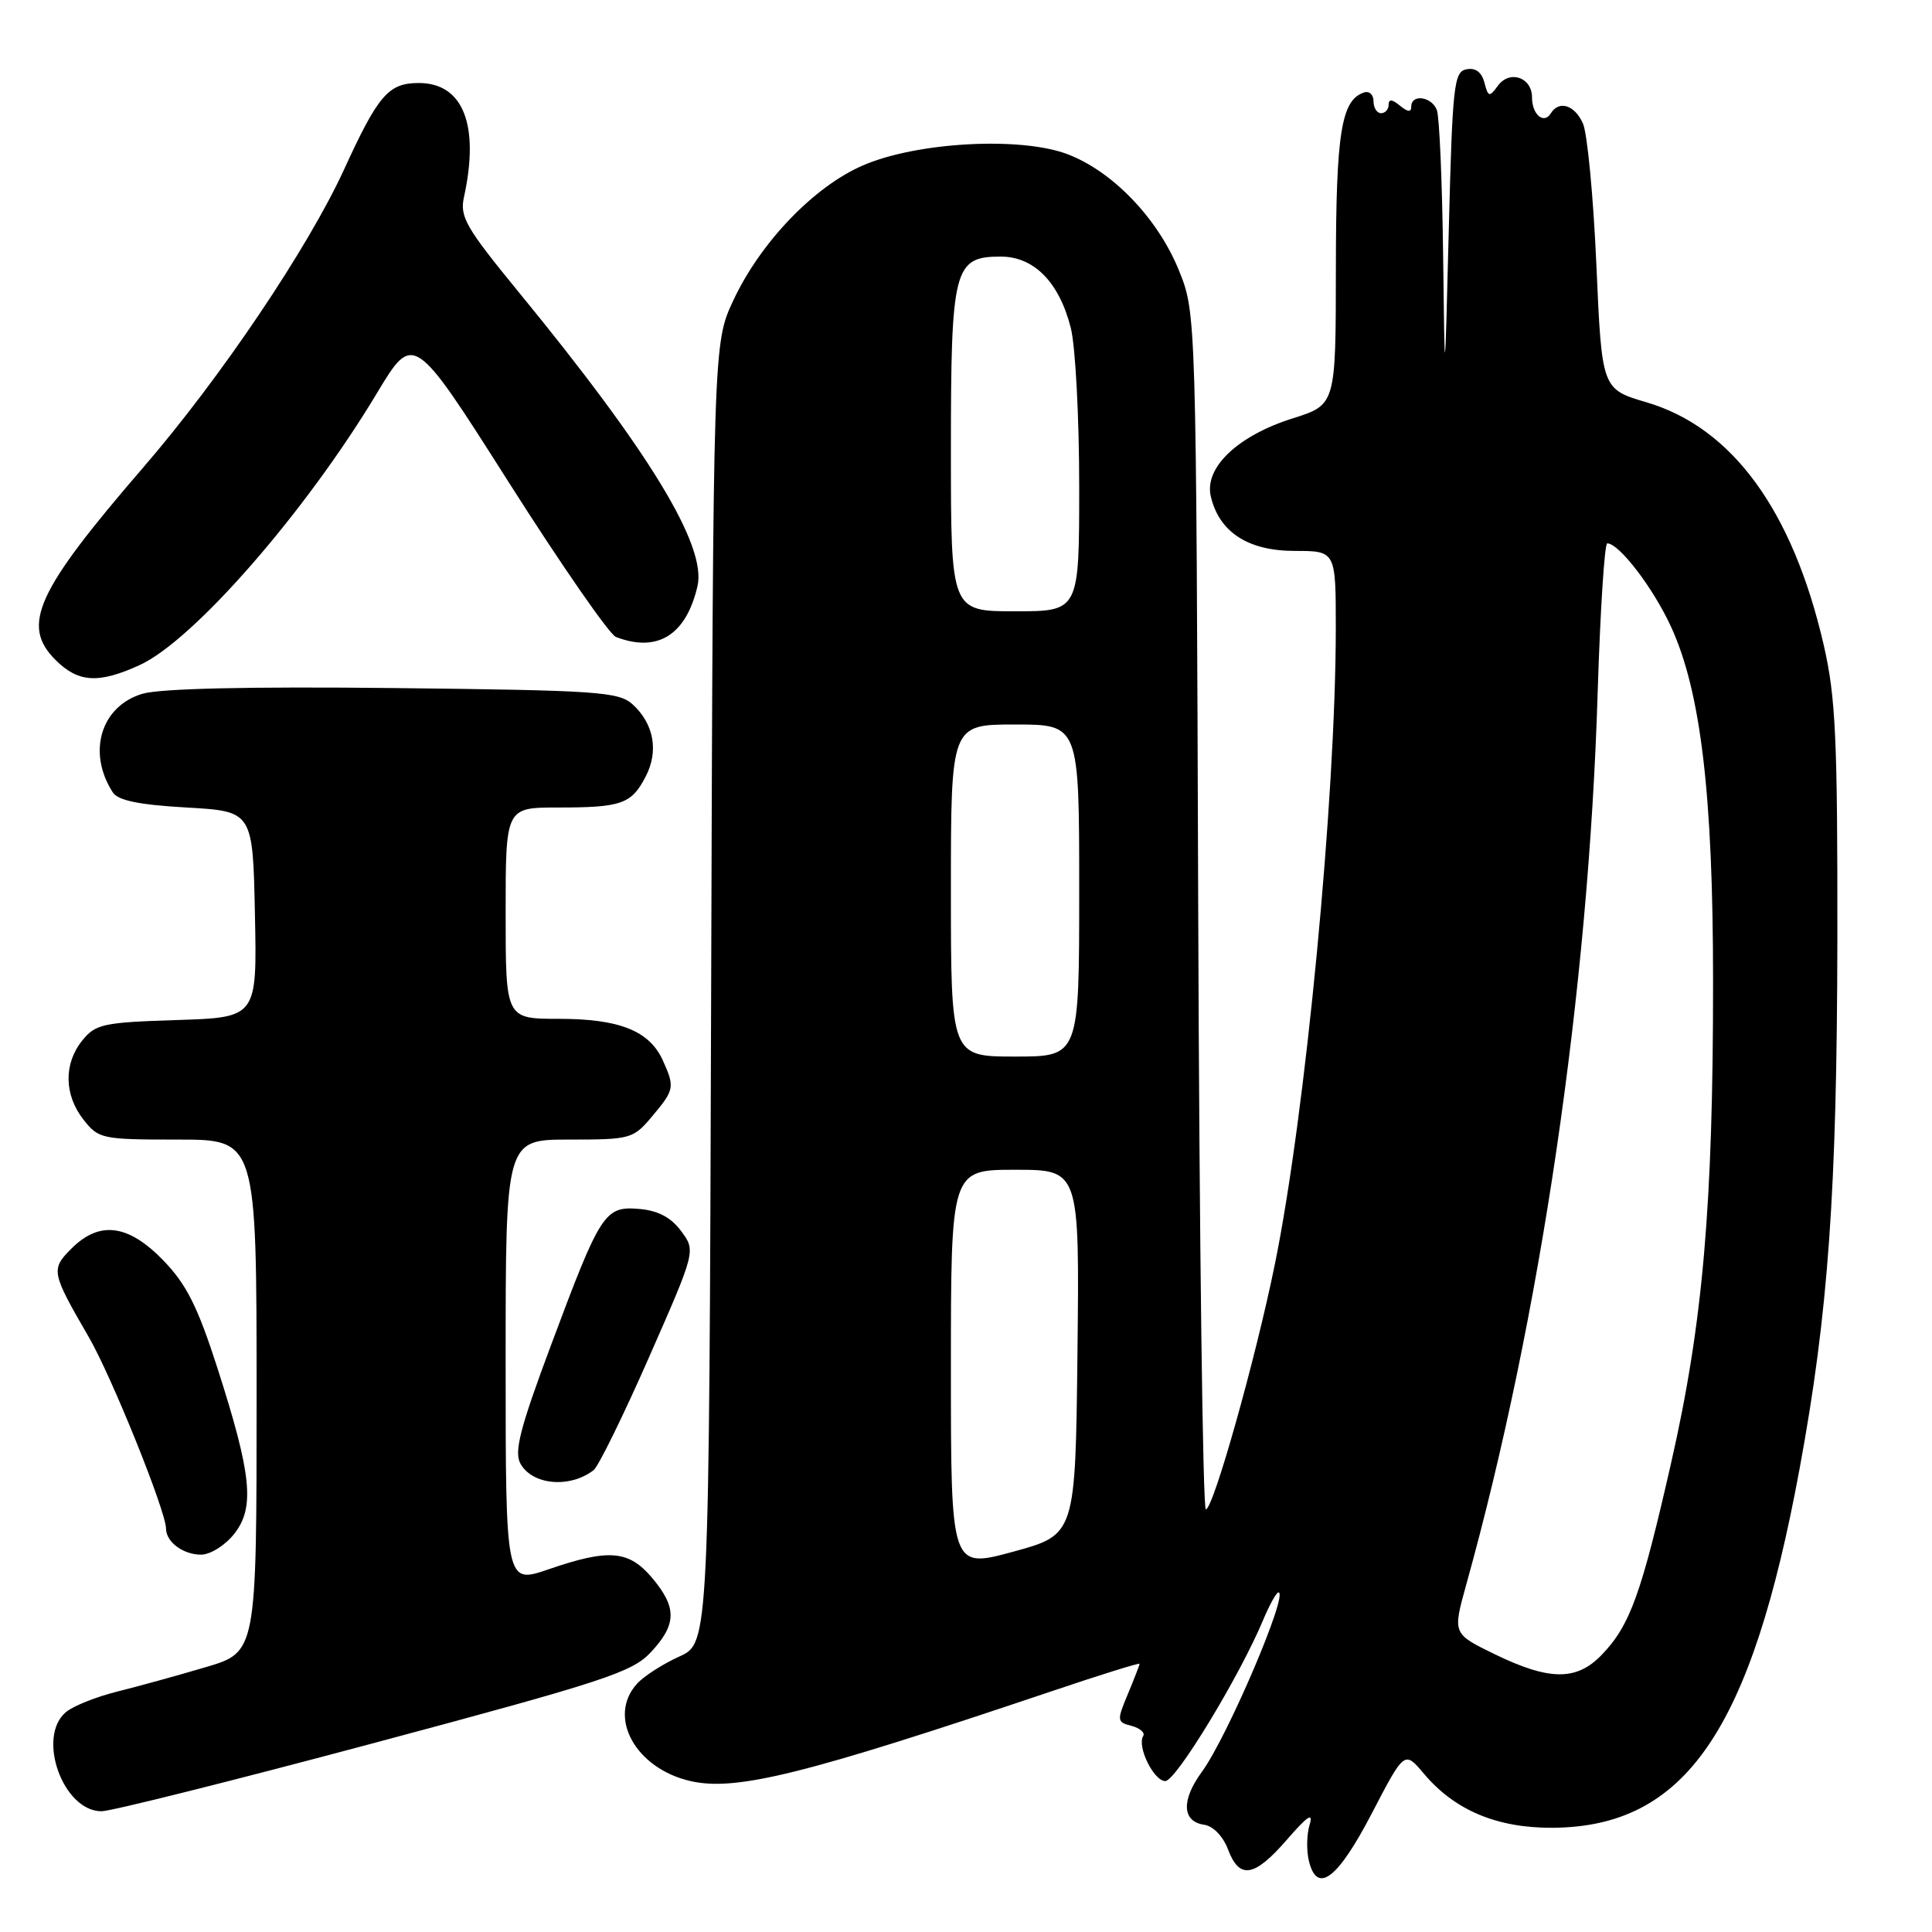 <?xml version="1.0" encoding="UTF-8" standalone="no"?>
<!DOCTYPE svg PUBLIC "-//W3C//DTD SVG 1.1//EN" "http://www.w3.org/Graphics/SVG/1.1/DTD/svg11.dtd" >
<svg xmlns="http://www.w3.org/2000/svg" xmlns:xlink="http://www.w3.org/1999/xlink" version="1.1" viewBox="0 0 256 256">
 <g >
 <path fill="currentColor"
d=" M 181.80 240.23 C 186.10 231.97 186.10 231.97 188.68 235.03 C 192.75 239.87 198.37 242.23 205.71 242.19 C 223.31 242.08 232.05 229.38 238.47 194.53 C 242.26 173.97 243.41 157.86 243.46 124.50 C 243.49 97.86 243.24 92.38 241.66 85.50 C 237.55 67.65 229.54 56.66 218.18 53.31 C 212.25 51.56 212.25 51.56 211.53 35.12 C 211.13 26.07 210.33 17.62 209.74 16.34 C 208.64 13.90 206.57 13.26 205.49 15.02 C 204.57 16.51 203.00 15.19 203.00 12.91 C 203.00 10.24 200.04 9.23 198.48 11.36 C 197.35 12.91 197.20 12.87 196.69 10.94 C 196.33 9.56 195.51 8.95 194.32 9.18 C 192.65 9.50 192.46 11.24 191.97 30.51 C 191.44 51.50 191.44 51.50 191.22 33.83 C 191.10 24.11 190.73 15.45 190.39 14.58 C 189.70 12.78 187.00 12.42 187.00 14.12 C 187.00 14.90 186.54 14.86 185.50 14.00 C 184.46 13.14 184.00 13.10 184.00 13.88 C 184.00 14.49 183.55 15.00 183.00 15.00 C 182.45 15.00 182.00 14.29 182.00 13.42 C 182.00 12.55 181.44 12.02 180.75 12.25 C 177.72 13.25 177.03 17.56 177.01 35.57 C 177.00 53.63 177.00 53.63 171.31 55.43 C 164.00 57.73 159.54 61.97 160.44 65.78 C 161.55 70.51 165.37 73.00 171.56 73.00 C 177.00 73.00 177.00 73.00 177.00 83.25 C 176.99 105.79 172.99 147.57 168.93 167.50 C 166.37 180.08 160.76 200.00 159.78 200.00 C 159.38 200.00 158.92 164.34 158.77 120.75 C 158.50 41.50 158.50 41.50 156.21 35.82 C 153.43 28.97 147.46 22.72 141.47 20.44 C 135.24 18.06 121.42 18.82 114.29 21.94 C 107.82 24.76 100.77 32.12 97.18 39.78 C 94.50 45.50 94.50 45.50 94.23 131.61 C 93.96 217.72 93.96 217.72 90.01 219.50 C 87.84 220.48 85.31 222.10 84.40 223.11 C 80.43 227.50 84.21 234.36 91.53 236.01 C 97.57 237.37 106.69 235.10 139.25 224.13 C 145.71 221.95 151.00 220.30 151.00 220.46 C 151.00 220.62 150.30 222.42 149.45 224.46 C 147.97 228.00 147.99 228.19 149.94 228.69 C 151.06 228.99 151.75 229.59 151.48 230.03 C 150.63 231.41 152.88 236.00 154.41 236.00 C 155.82 236.00 164.25 222.12 167.37 214.66 C 168.21 212.65 169.13 211.00 169.40 211.00 C 170.81 211.00 162.63 230.16 159.26 234.77 C 156.50 238.54 156.62 241.37 159.56 241.79 C 160.75 241.96 162.06 243.32 162.71 245.04 C 164.23 249.08 166.19 248.76 170.54 243.75 C 173.29 240.58 174.05 240.09 173.52 241.82 C 173.14 243.10 173.10 245.27 173.45 246.64 C 174.55 251.04 177.26 248.96 181.80 240.23 Z  M 49.63 230.94 C 80.16 222.77 83.77 221.58 86.25 218.92 C 89.68 215.24 89.71 213.00 86.41 209.08 C 83.32 205.41 80.67 205.19 72.66 207.95 C 67.00 209.89 67.00 209.89 67.00 180.45 C 67.00 151.00 67.00 151.00 75.41 151.00 C 83.58 151.00 83.90 150.91 86.41 147.92 C 89.37 144.41 89.44 144.05 87.81 140.47 C 86.03 136.58 82.06 135.00 74.05 135.00 C 67.00 135.00 67.00 135.00 67.00 121.00 C 67.00 107.00 67.00 107.00 73.92 107.00 C 82.37 107.00 83.67 106.54 85.56 102.89 C 87.31 99.51 86.64 95.89 83.81 93.32 C 81.97 91.66 79.16 91.47 52.15 91.17 C 32.87 90.96 21.23 91.23 18.87 91.93 C 13.36 93.57 11.52 99.70 14.95 105.00 C 15.65 106.07 18.42 106.64 24.71 107.00 C 33.50 107.50 33.50 107.50 33.78 121.16 C 34.06 134.82 34.06 134.82 23.44 135.16 C 13.70 135.47 12.66 135.69 10.91 137.86 C 8.42 140.94 8.48 145.07 11.07 148.37 C 13.07 150.91 13.50 151.00 23.57 151.00 C 34.00 151.00 34.00 151.00 34.00 184.96 C 34.00 218.92 34.00 218.92 27.25 220.91 C 23.54 222.01 18.25 223.47 15.50 224.15 C 12.75 224.84 9.71 226.05 8.75 226.85 C 4.81 230.13 8.33 240.00 13.45 240.00 C 14.72 240.00 31.00 235.92 49.63 230.94 Z  M 31.03 203.25 C 33.80 199.75 33.35 195.40 28.80 181.24 C 26.17 173.08 24.70 170.17 21.62 166.99 C 16.98 162.21 13.18 161.73 9.47 165.44 C 6.71 168.20 6.79 168.59 11.76 177.16 C 14.80 182.41 21.98 200.22 22.00 202.55 C 22.00 204.31 24.27 206.00 26.63 206.00 C 27.86 206.00 29.82 204.78 31.03 203.25 Z  M 78.66 194.80 C 79.29 194.31 82.60 187.57 86.01 179.82 C 92.20 165.74 92.20 165.74 90.25 163.12 C 88.90 161.30 87.20 160.41 84.71 160.19 C 80.12 159.80 79.59 160.62 73.02 178.22 C 68.94 189.13 68.11 192.33 68.94 193.90 C 70.49 196.78 75.48 197.25 78.66 194.80 Z  M 18.50 88.13 C 25.63 84.87 40.43 67.92 49.90 52.17 C 54.79 44.03 54.79 44.03 67.42 63.92 C 74.37 74.86 80.76 84.08 81.61 84.40 C 87.12 86.52 90.91 84.16 92.42 77.67 C 93.66 72.33 86.09 59.87 68.66 38.62 C 61.73 30.16 60.90 28.72 61.48 26.11 C 63.57 16.56 61.37 11.00 55.50 11.00 C 51.47 11.00 50.12 12.57 45.58 22.48 C 40.79 32.91 29.20 50.12 18.93 62.00 C 4.82 78.35 2.76 82.85 7.34 87.43 C 10.37 90.46 13.04 90.62 18.50 88.13 Z  M 197.99 219.16 C 192.48 216.47 192.48 216.47 194.28 209.99 C 204.11 174.66 210.49 131.41 211.70 91.75 C 212.04 80.89 212.61 72.00 212.97 72.00 C 214.55 72.00 219.09 77.95 221.44 83.09 C 225.37 91.68 226.99 105.35 226.99 130.00 C 227.00 159.76 225.64 175.36 221.44 193.81 C 217.48 211.23 216.00 215.35 212.26 219.25 C 208.91 222.75 205.30 222.72 197.99 219.16 Z  M 126.00 181.42 C 126.00 155.00 126.00 155.00 134.52 155.00 C 143.04 155.00 143.04 155.00 142.77 179.18 C 142.50 203.36 142.50 203.36 134.25 205.61 C 126.00 207.85 126.00 207.85 126.00 181.42 Z  M 126.00 118.00 C 126.00 96.00 126.00 96.00 134.50 96.00 C 143.00 96.00 143.00 96.00 143.00 118.00 C 143.00 140.00 143.00 140.00 134.50 140.00 C 126.00 140.00 126.00 140.00 126.00 118.00 Z  M 126.00 59.72 C 126.00 35.52 126.39 34.00 132.60 34.00 C 137.02 34.00 140.36 37.40 141.89 43.47 C 142.50 45.90 143.00 55.34 143.00 64.44 C 143.00 81.00 143.00 81.00 134.50 81.00 C 126.00 81.00 126.00 81.00 126.00 59.72 Z "/>
</g>
</svg>